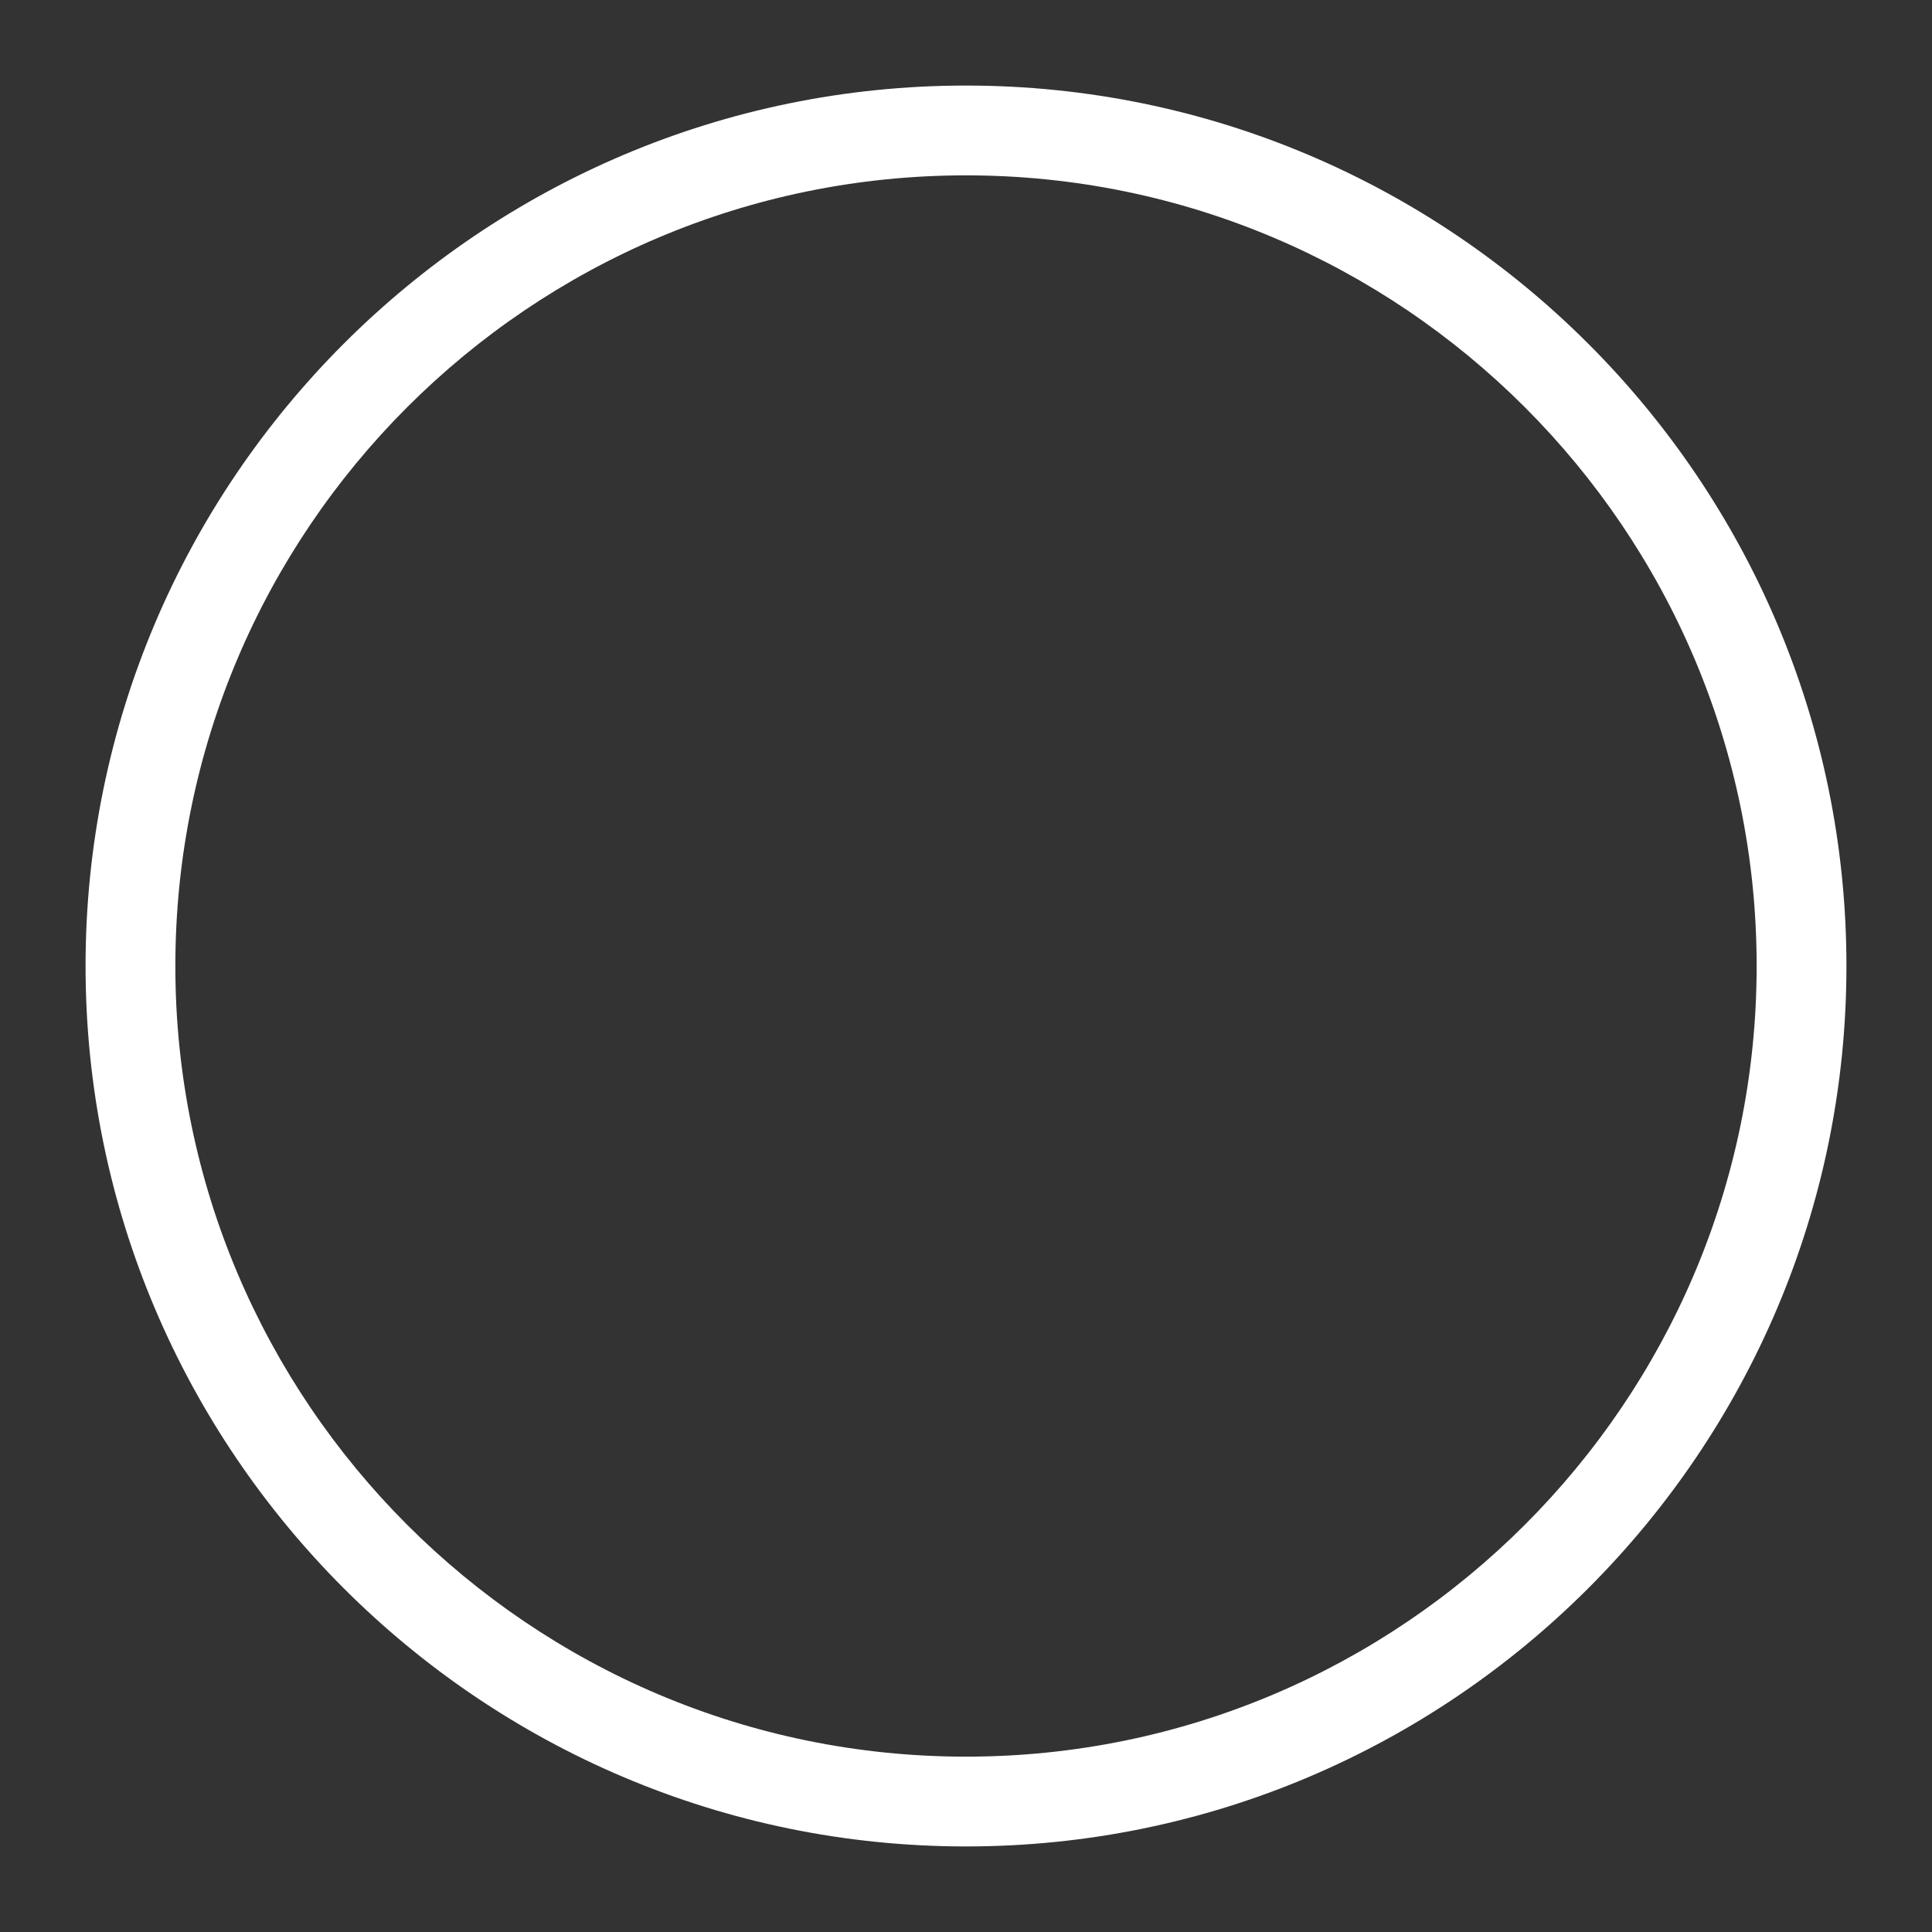 <svg width="21" height="21" fill="none" xmlns="http://www.w3.org/2000/svg"><rect width="100%" height="100%" fill="#333333" stroke="none"/><path d="M10.5.93C5.223.93.93 5.223.93 10.5s4.293 9.57 9.57 9.57 9.57-4.293 9.57-9.57S15.777.93 10.5.93zm0 18.164c-4.739 0-8.594-3.855-8.594-8.594 0-4.739 3.855-8.594 8.594-8.594 4.739 0 8.594 3.855 8.594 8.594 0 4.739-3.855 8.594-8.594 8.594z" fill="#fff"/></svg>